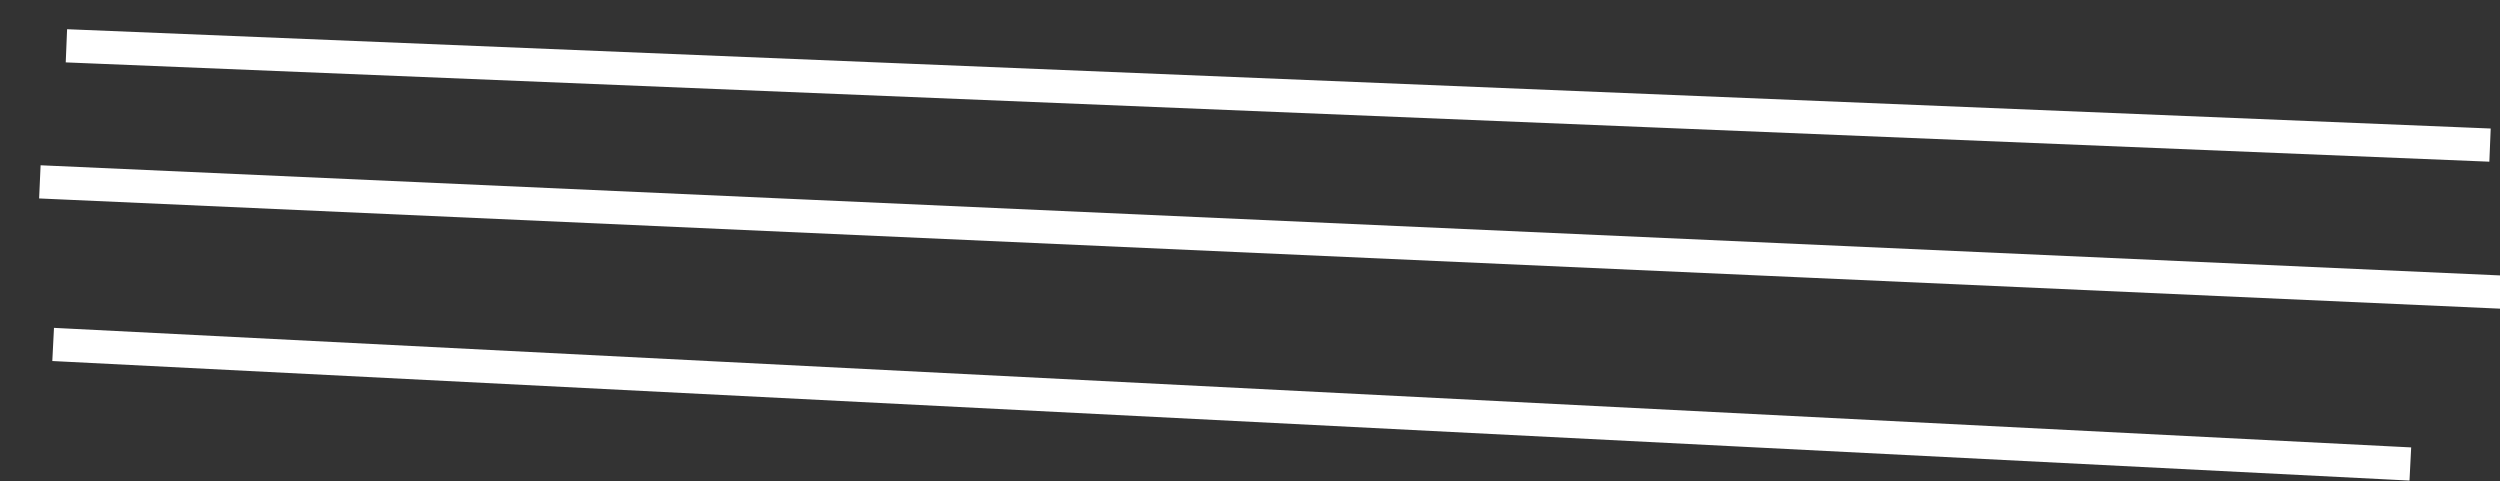 <svg width="753" height="145" viewBox="0 0 753 145" fill="none" xmlns="http://www.w3.org/2000/svg">
<rect x="0" y="0" width="753" height="145" fill="#333333" stroke="none"/>
<path d="M25 14L745 43.5M17 55L765 88.5M21 104L721 139.5" stroke="white" stroke-width="10" stroke-linecap="square"/>
</svg>
